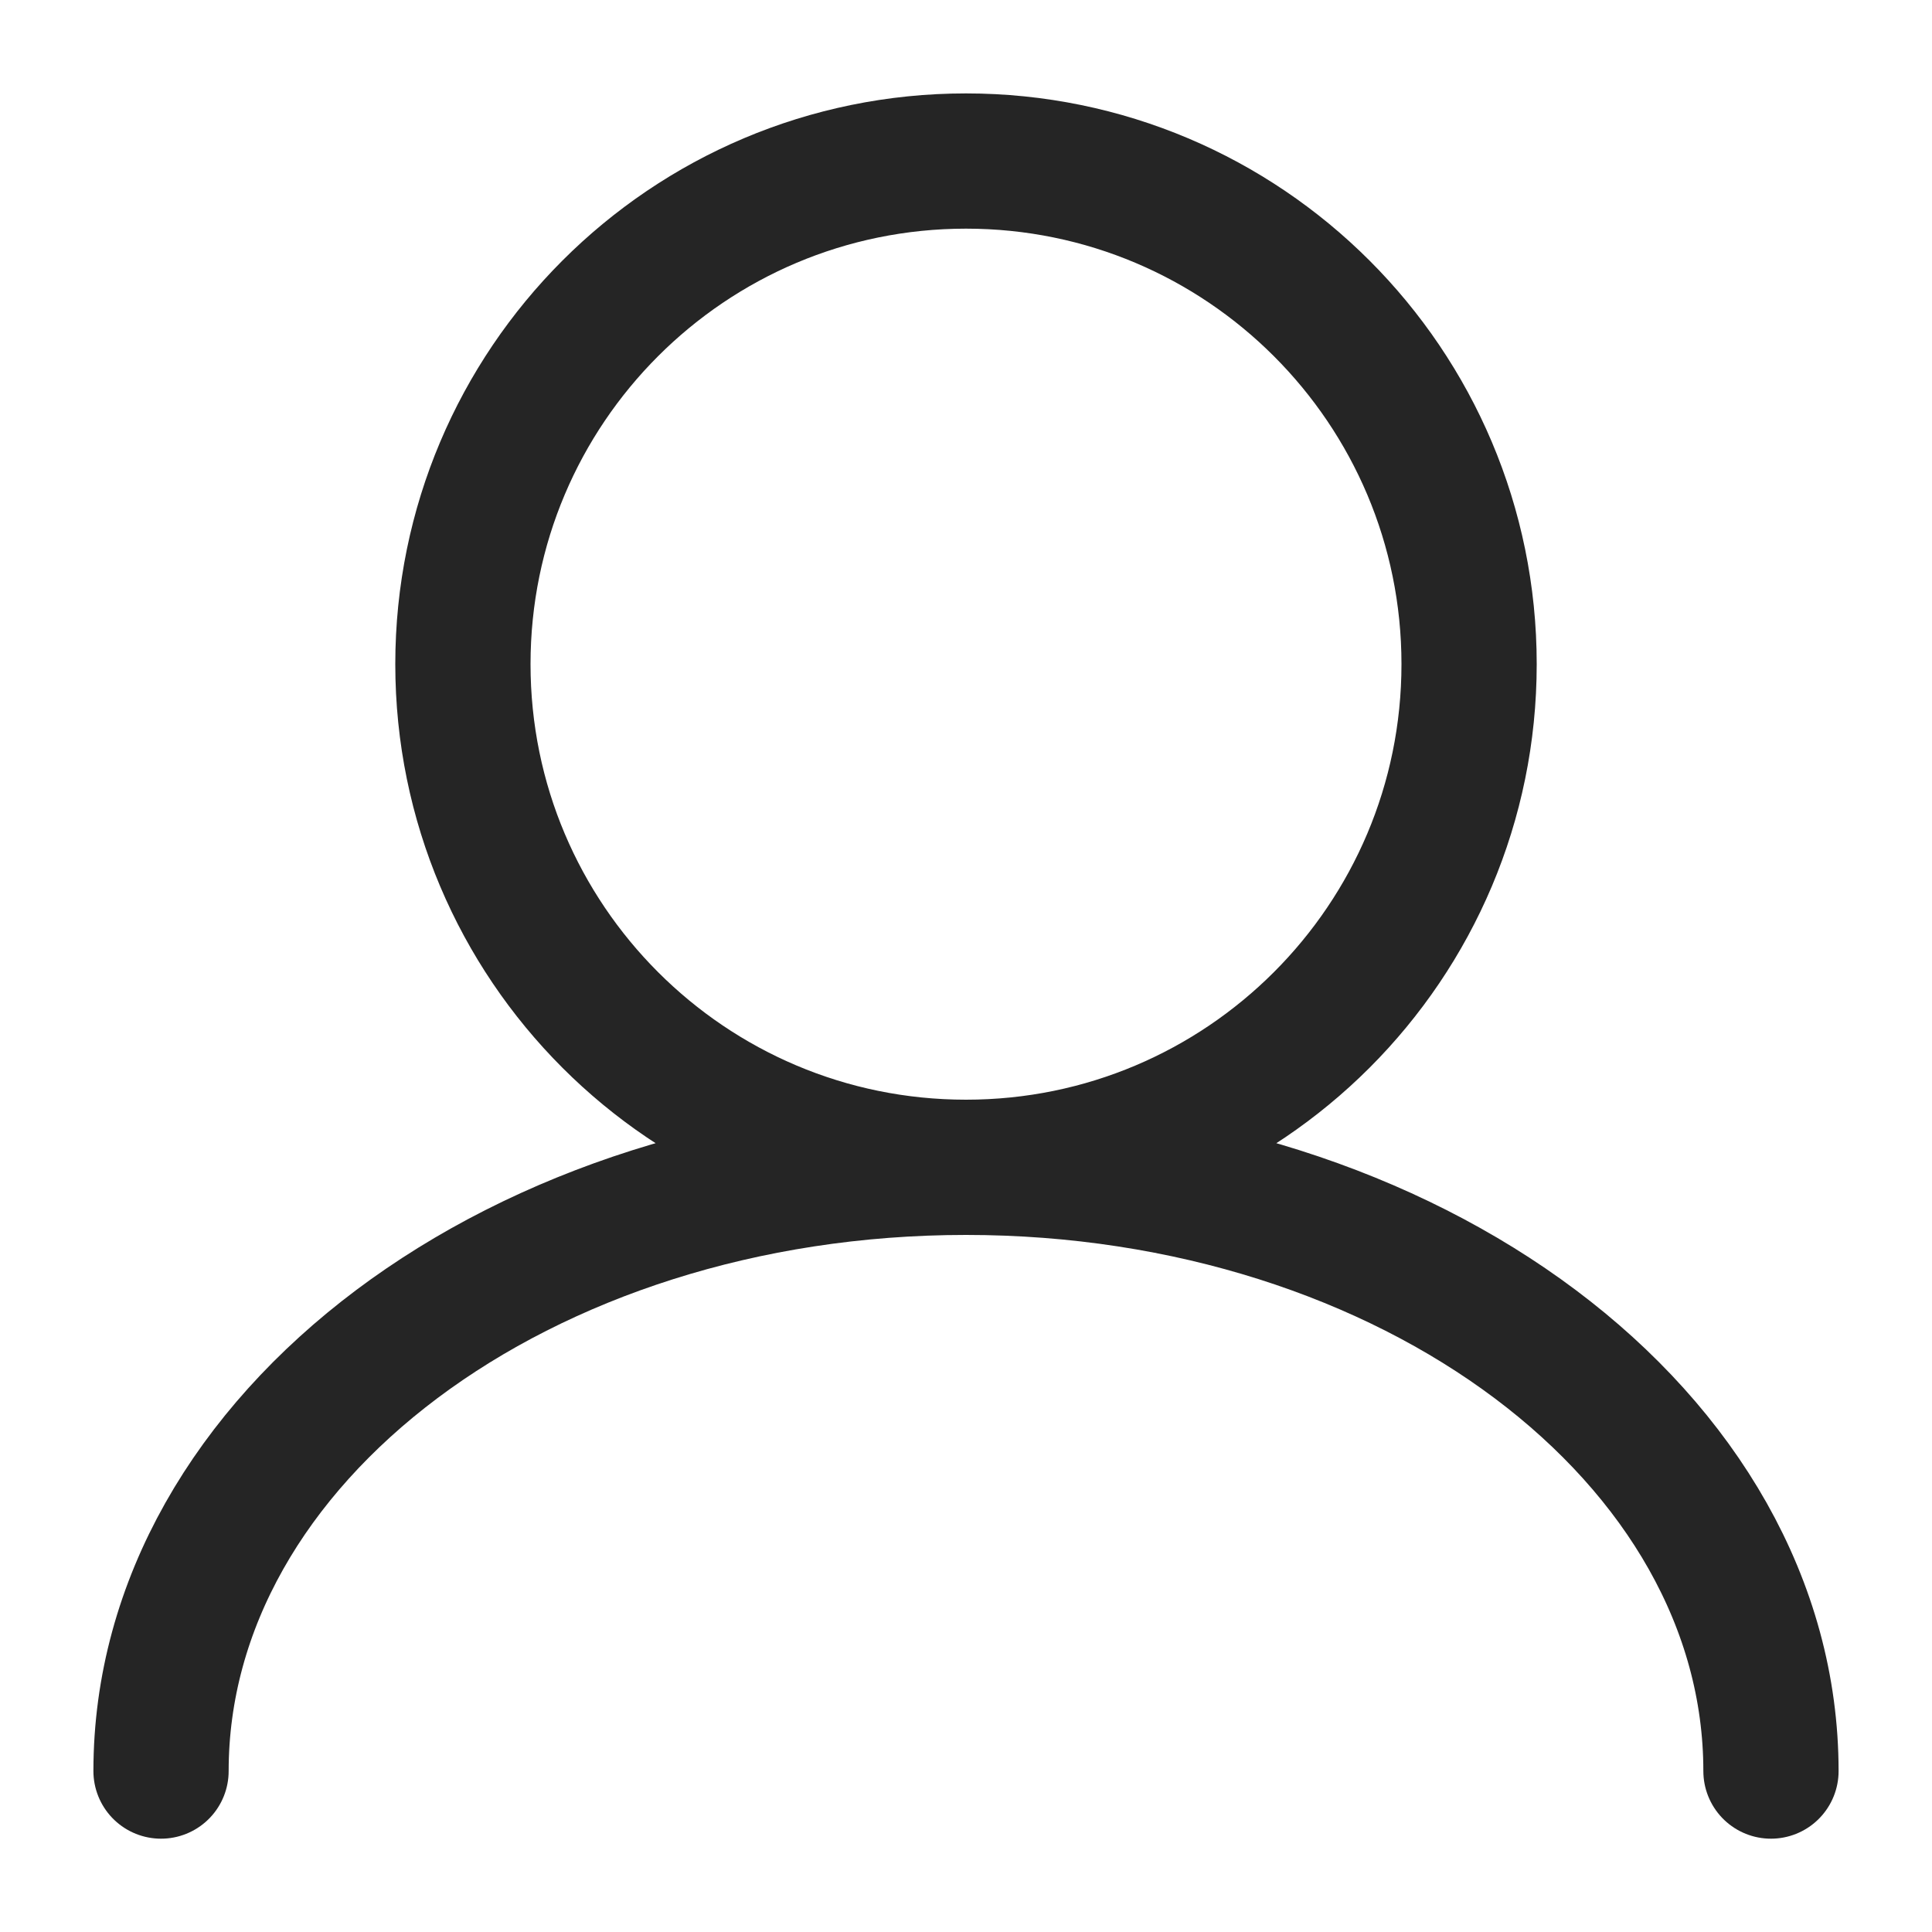<svg width="20" height="20" viewBox="0 0 20 20" fill="none" xmlns="http://www.w3.org/2000/svg">
<g clip-path="url(#clip0_2004_9937)">
<path d="M10 12.084C12.876 12.084 15.208 9.752 15.208 6.875C15.208 3.999 12.876 1.667 10 1.667C7.123 1.667 4.792 3.999 4.792 6.875C4.792 9.752 7.123 12.084 10 12.084ZM10 12.084C5.397 12.084 1.667 14.882 1.667 18.334M10 12.084C14.602 12.084 18.333 14.882 18.333 18.334" stroke="#252525" stroke-width="1.4" stroke-linecap="round"/>
</g>
<defs>
<clipPath id="clip0_2004_9937">
<rect width="20" height="20" fill="white"/>
</clipPath>
</defs>
</svg>
